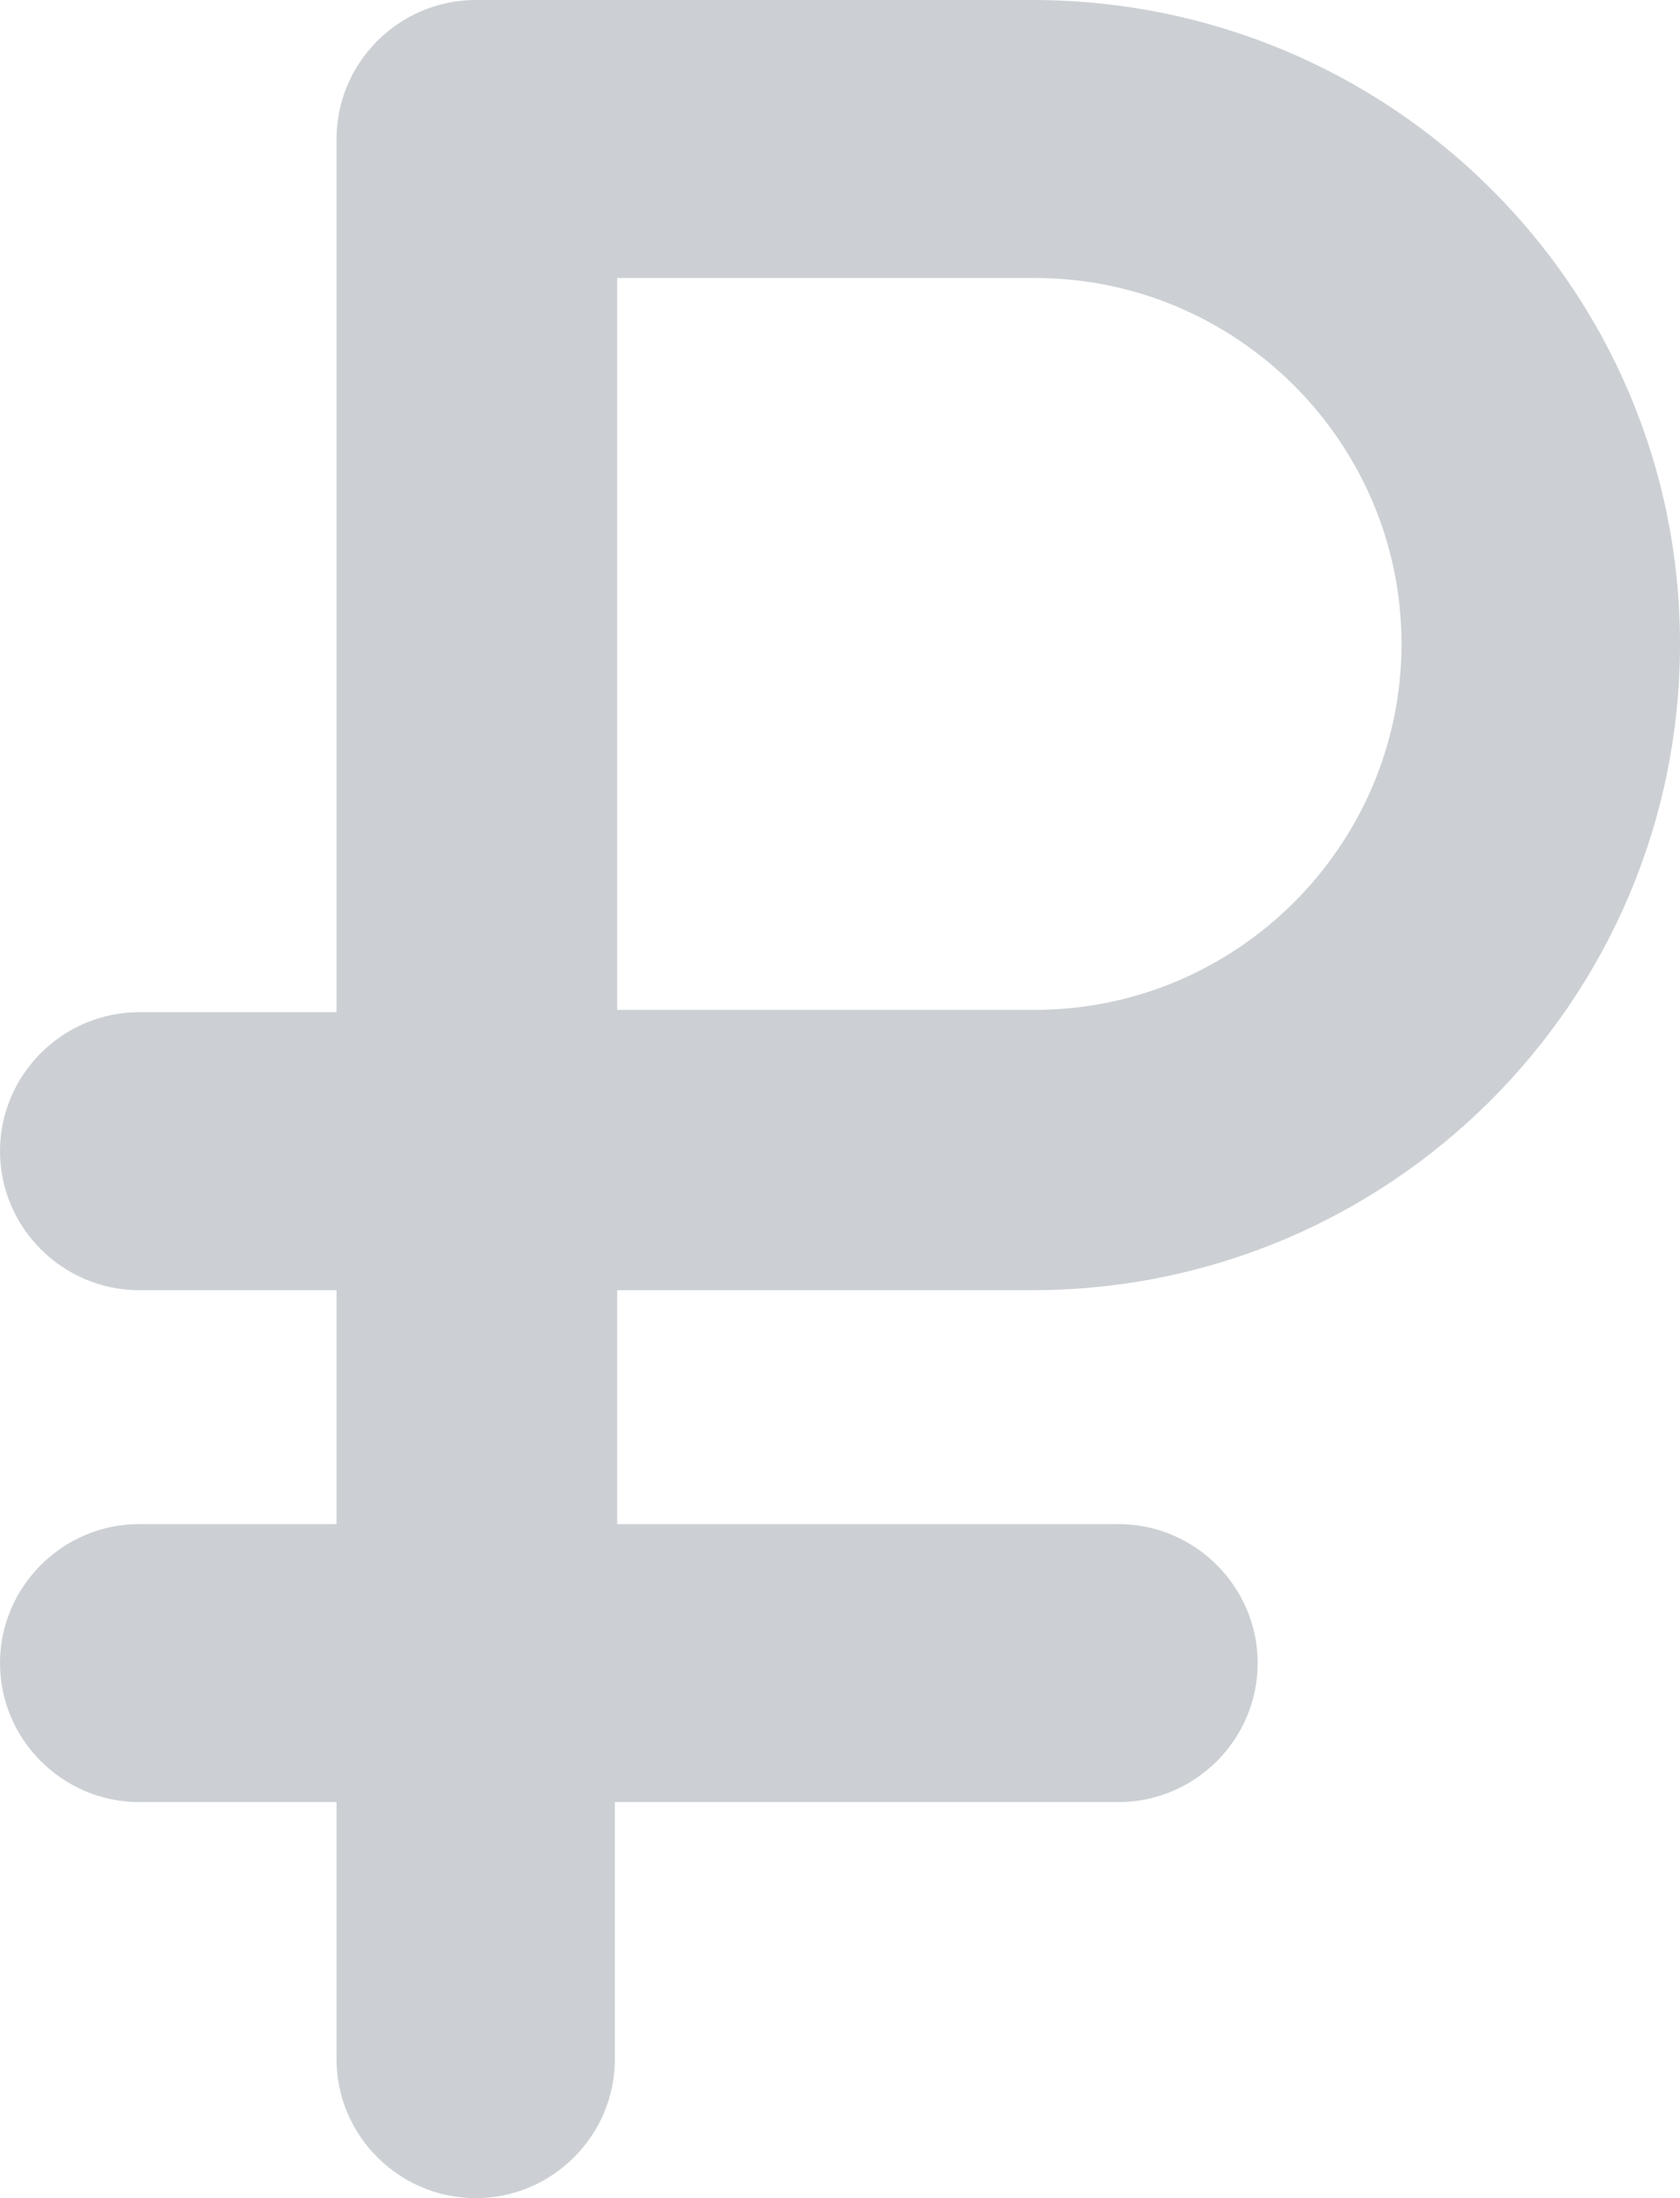 <svg width="13" height="17" viewBox="0 0 13 17" fill="none" xmlns="http://www.w3.org/2000/svg">
<path d="M7.99 9.978C10.755 9.978 13 7.739 13 4.98C13 2.221 10.756 0 7.99 0H3.681C3.089 0 2.604 0.484 2.604 1.075V7.828H1.077C0.485 7.828 0 8.312 0 8.903C0 9.494 0.485 9.978 1.077 9.978H2.604V11.787H1.077C0.485 11.787 0 12.271 0 12.862C0 13.453 0.485 13.937 1.077 13.937H2.604V15.925C2.604 16.516 3.089 17 3.681 17C4.274 17 4.758 16.516 4.758 15.925L4.758 13.937H8.655C9.247 13.937 9.732 13.453 9.732 12.862C9.732 12.271 9.247 11.787 8.655 11.787L4.776 11.787V9.978L7.99 9.978ZM4.776 2.15H8.008C9.57 2.15 10.845 3.421 10.845 4.98C10.845 6.538 9.57 7.81 8.008 7.81H4.776V2.15Z" fill="#CCD0D4"/>
</svg>
